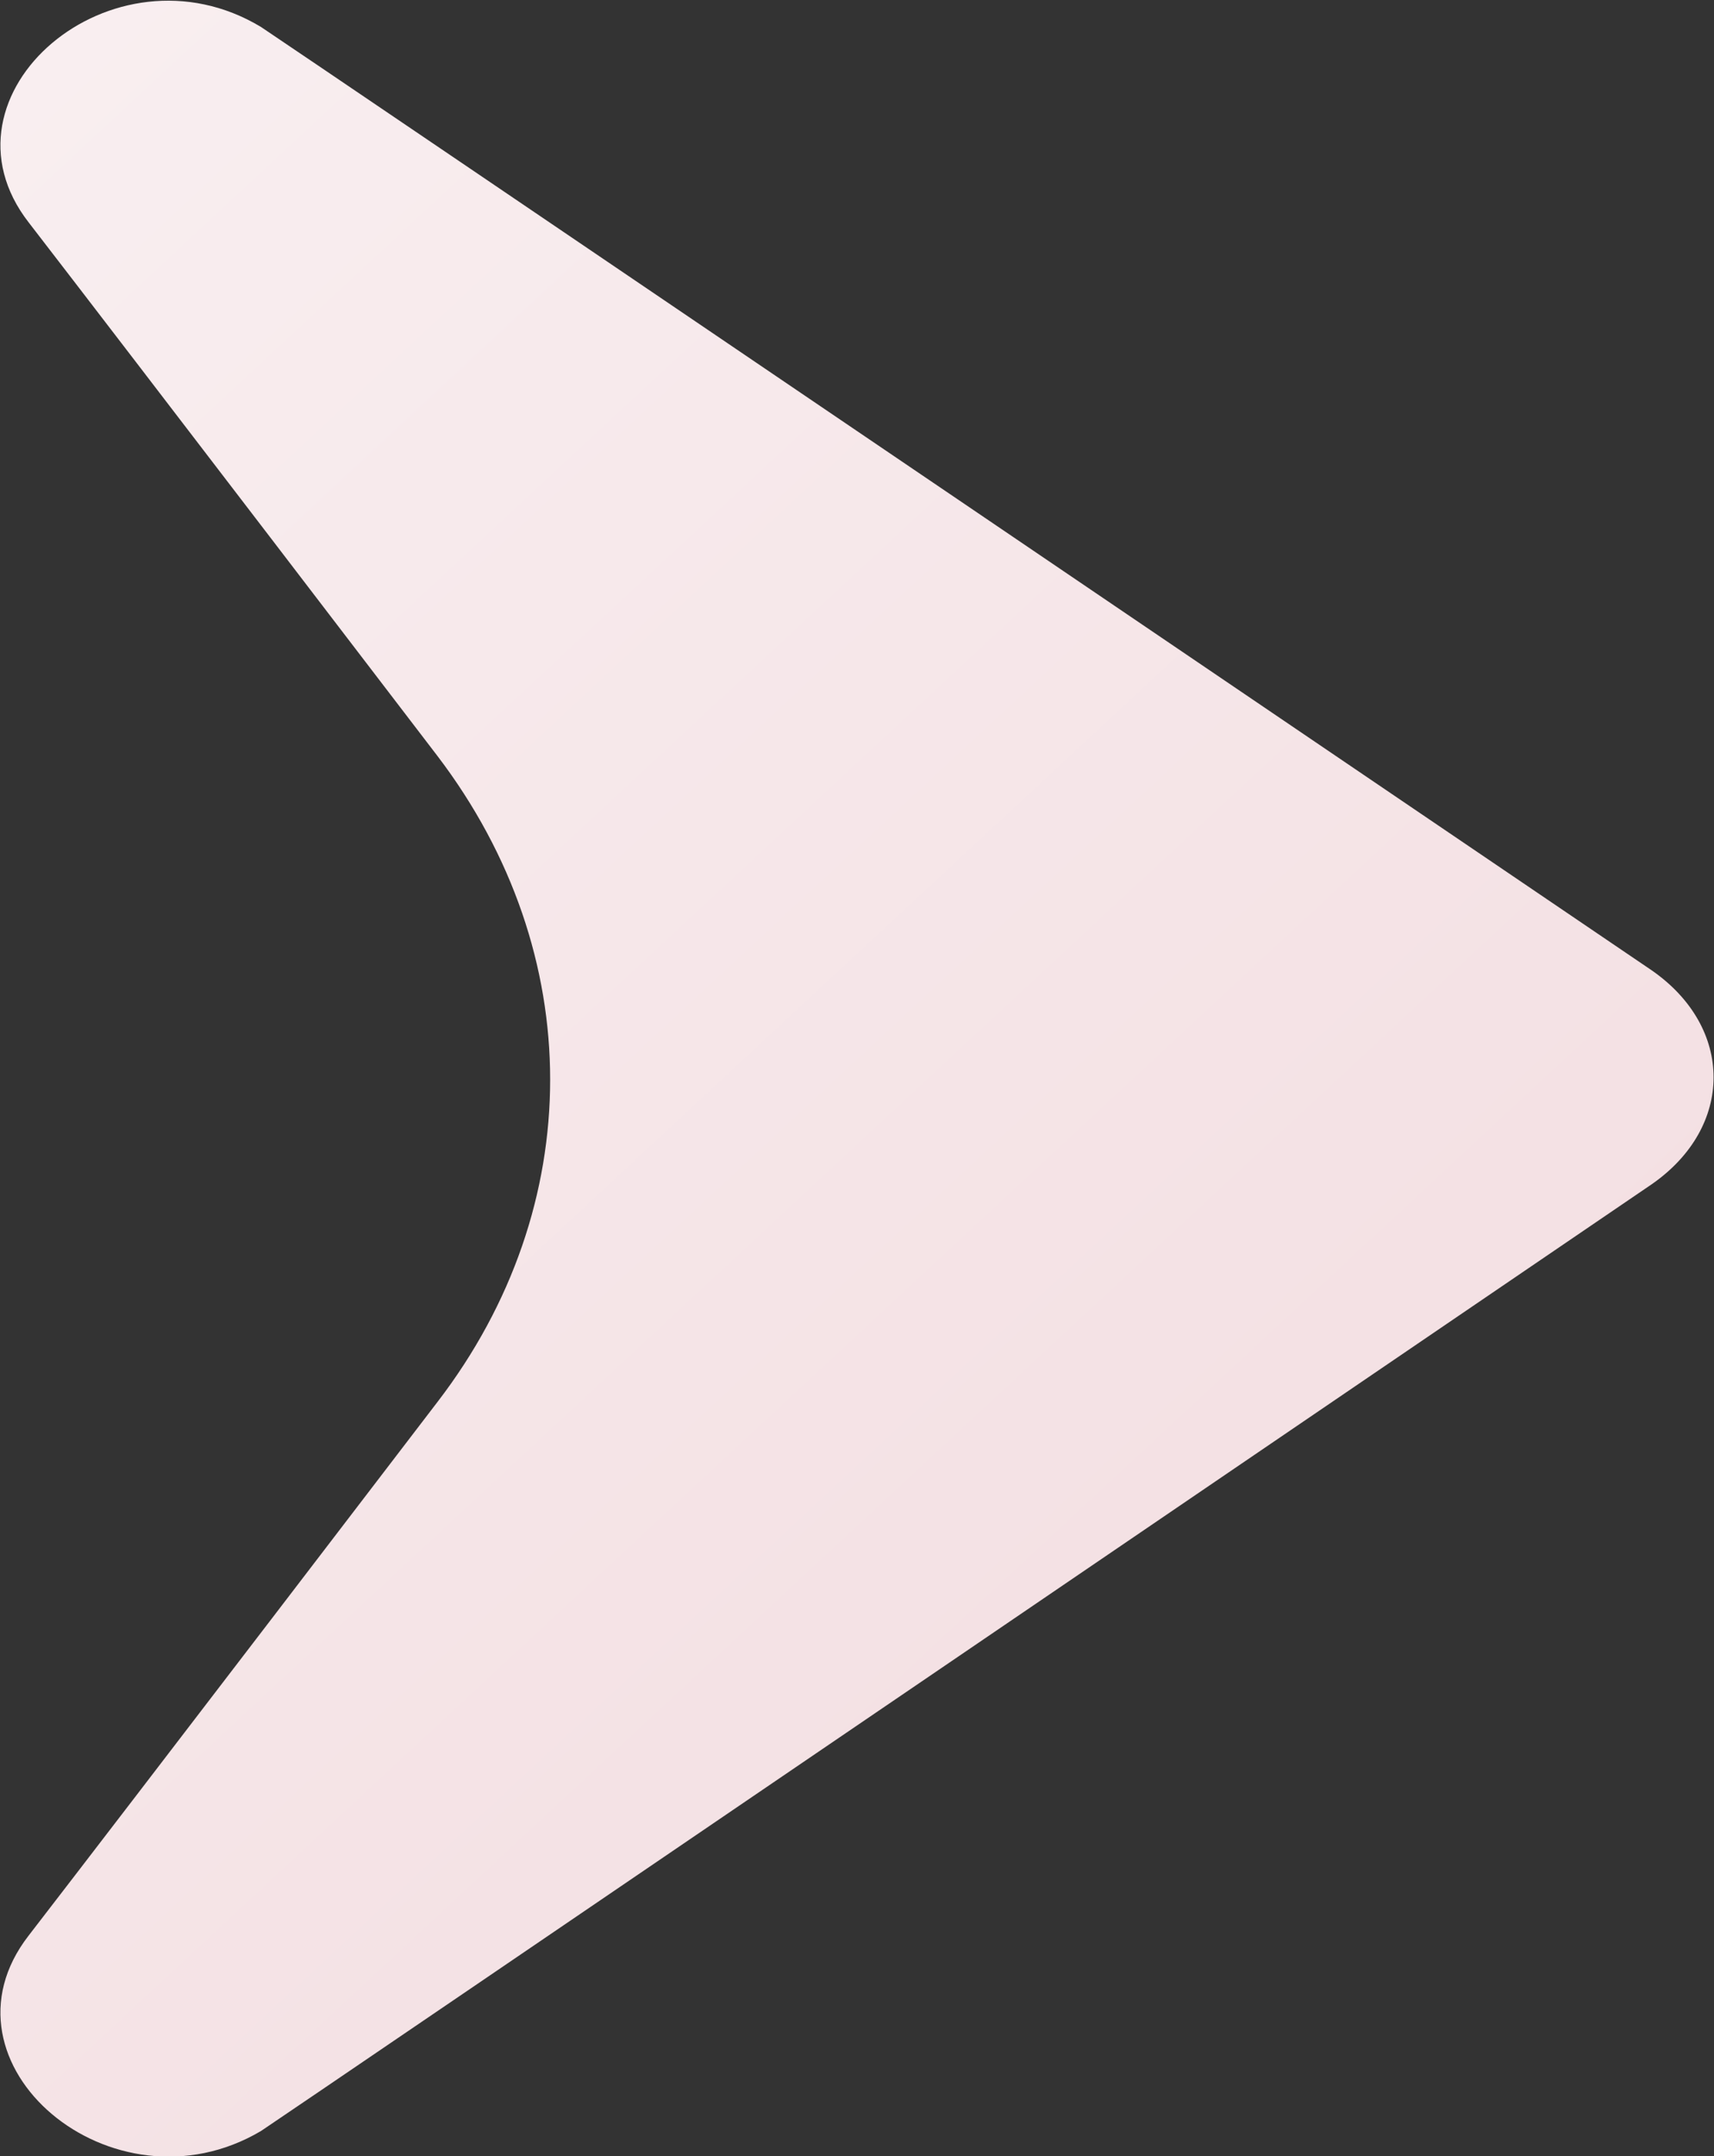 <?xml version="1.0" encoding="utf-8"?>
<!-- Generator: Adobe Illustrator 23.0.1, SVG Export Plug-In . SVG Version: 6.00 Build 0)  -->
<svg version="1.1" id="Capa_1" xmlns="http://www.w3.org/2000/svg" xmlns:xlink="http://www.w3.org/1999/xlink" x="0px" y="0px"
	 viewBox="0 0 101.8 128" style="enable-background:new 0 0 101.8 128;" xml:space="preserve">
<rect x="0" y="0" width="101.8" height="128" fill="#333333" stroke="none"/>
<style type="text/css">
	.st0{fill:url(#SVGID_1_);}
</style>
<g>
	<g>
		
			<linearGradient id="SVGID_1_" gradientUnits="userSpaceOnUse" x1="212.431" y1="212.11" x2="-75.569" y2="-97.89" gradientTransform="matrix(-1 0 0 -1 101.8 130)">
			<stop  offset="6.126958e-07" style="stop-color:#FFFFFF"/>
			<stop  offset="1" style="stop-color:#ECCCD1"/>
		</linearGradient>
		<path class="st0" d="M98.1,70.3c0,0-82.4,56.1-82.6,56.2c-8.8,5.2-19.7-4-13.8-11.6C7.8,107,26,83.2,26,83.2
			c8.9-11.6,8.9-26.6,0-38.3c0,0-18.2-23.8-24.3-31.7c-5.9-7.6,5-16.9,13.8-11.6c0.2,0.1,82.6,56,82.6,56C103,61,103,66.9,98.1,70.3
			z"/>
	</g>
</g>
</svg>
